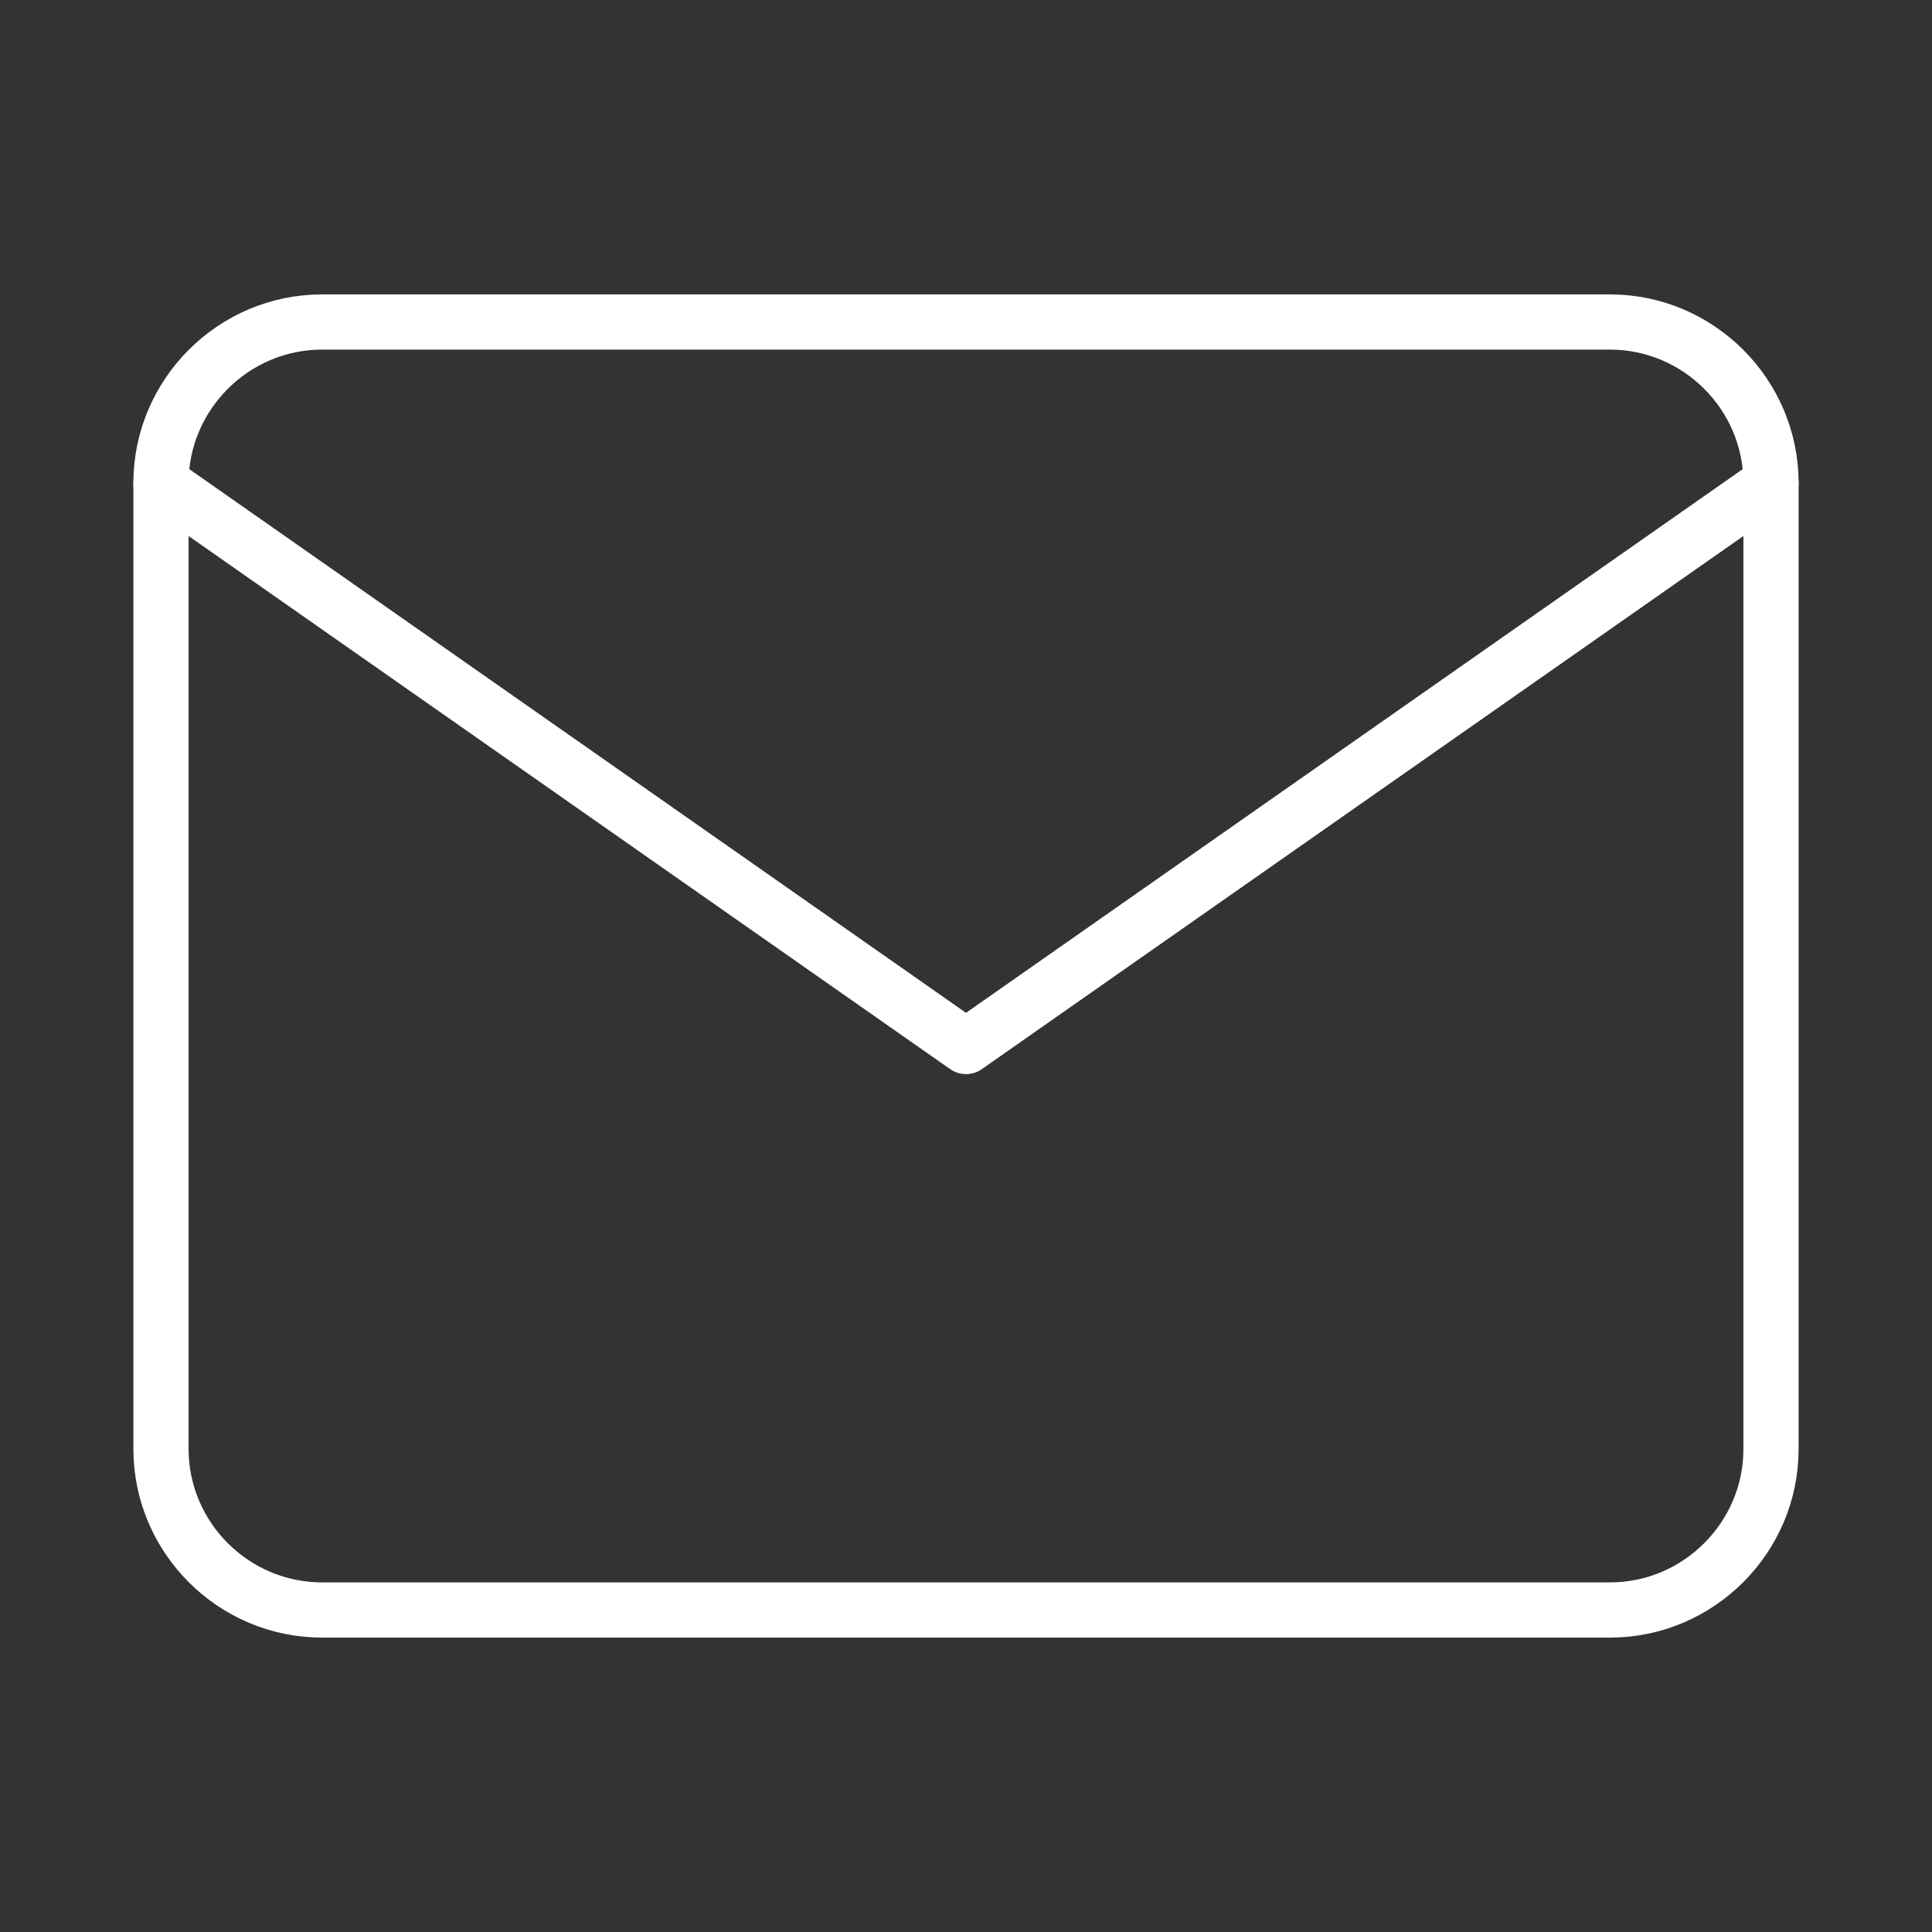 <svg width="70" height="70" viewBox="0 0 70 70" fill="none" xmlns="http://www.w3.org/2000/svg">
<rect x="0" y="0" width="70" height="70" fill="#333333" stroke="none"/>
<path d="M11.667 11.667H58.333C61.542 11.667 64.167 14.292 64.167 17.5V52.5C64.167 55.708 61.542 58.333 58.333 58.333H11.667C8.458 58.333 5.833 55.708 5.833 52.5V17.5C5.833 14.292 8.458 11.667 11.667 11.667Z" stroke="white" stroke-width="2" stroke-linecap="round" stroke-linejoin="round"/>
<path d="M64.167 17.5L35 37.917L5.833 17.5" stroke="white" stroke-width="2" stroke-linecap="round" stroke-linejoin="round"/>
</svg>
